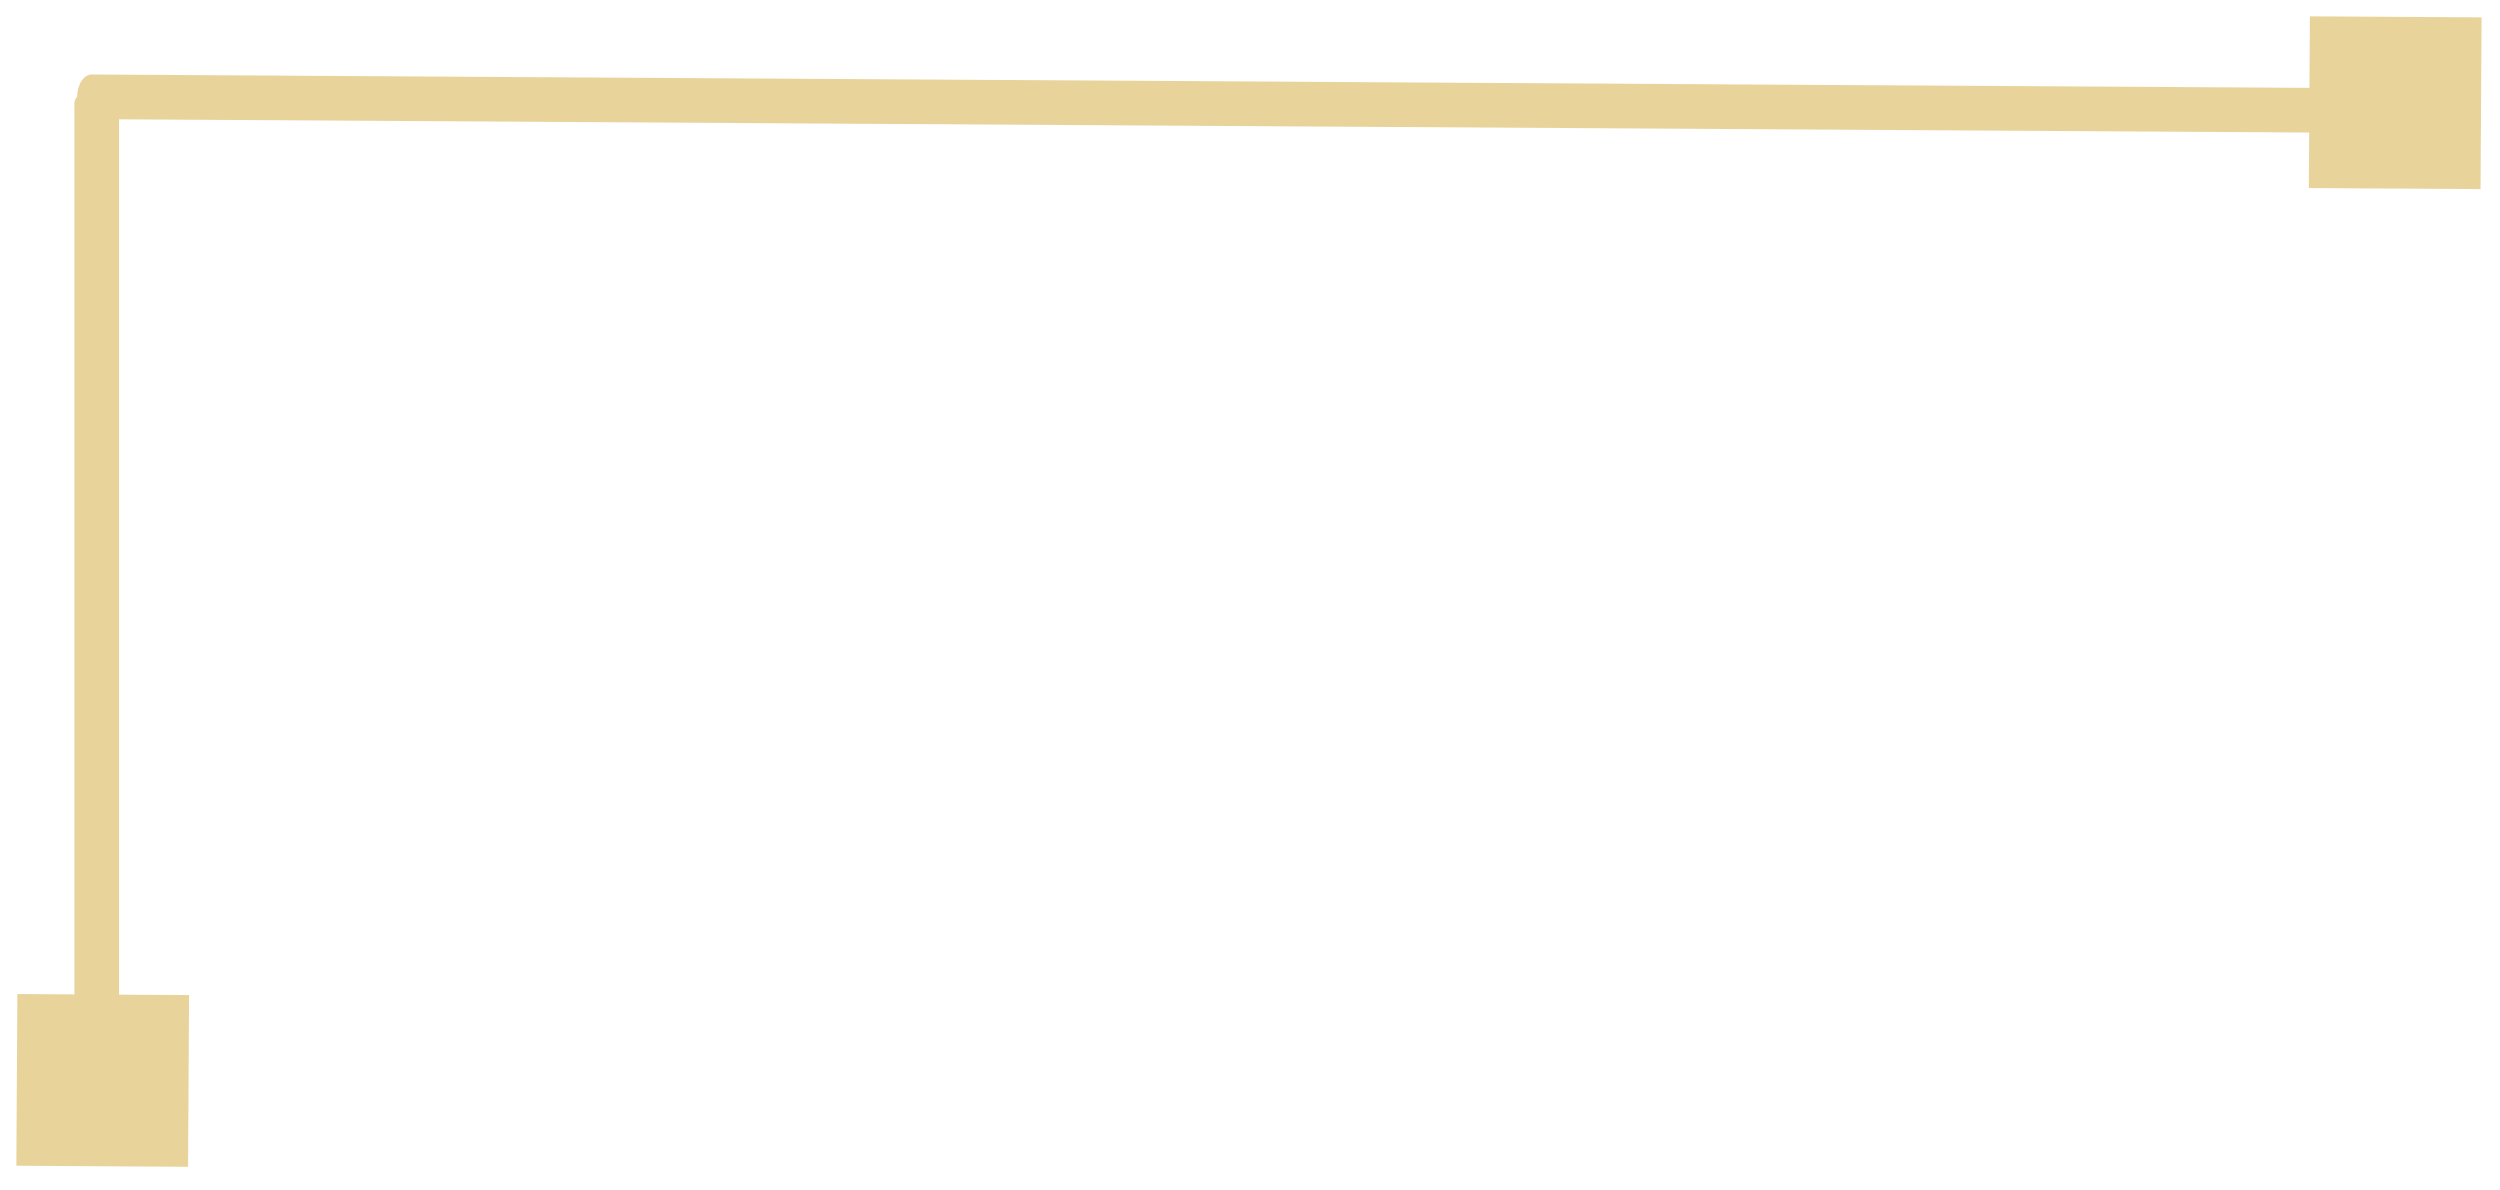 <svg width="84" height="40" viewBox="0 0 84 40" fill="none" xmlns="http://www.w3.org/2000/svg">
<path d="M82.564 2.983L3.084 2.503C2.815 2.502 2.595 2.836 2.593 3.25C2.59 3.664 2.806 4.002 3.075 4.003L82.555 4.483C82.824 4.484 83.044 4.15 83.046 3.736C83.049 3.322 82.833 2.984 82.564 2.983Z" fill="#E8D39B"/>
<path d="M4 38.525L4 3.475C4 3.213 3.664 3 3.25 3C2.836 3 2.5 3.213 2.5 3.475L2.5 38.525C2.5 38.787 2.836 39 3.25 39C3.664 39 4 38.787 4 38.525Z" fill="#E8D39B"/>
<path d="M81.913 4.902L81.93 2.017L79.046 2L79.028 4.885L81.913 4.902Z" stroke="#E8D39B" stroke-width="2.885"/>
<path d="M4.885 37.753L4.902 34.868L2.017 34.851L2 37.735L4.885 37.753Z" stroke="#E8D39B" stroke-width="2.885"/>
</svg>

